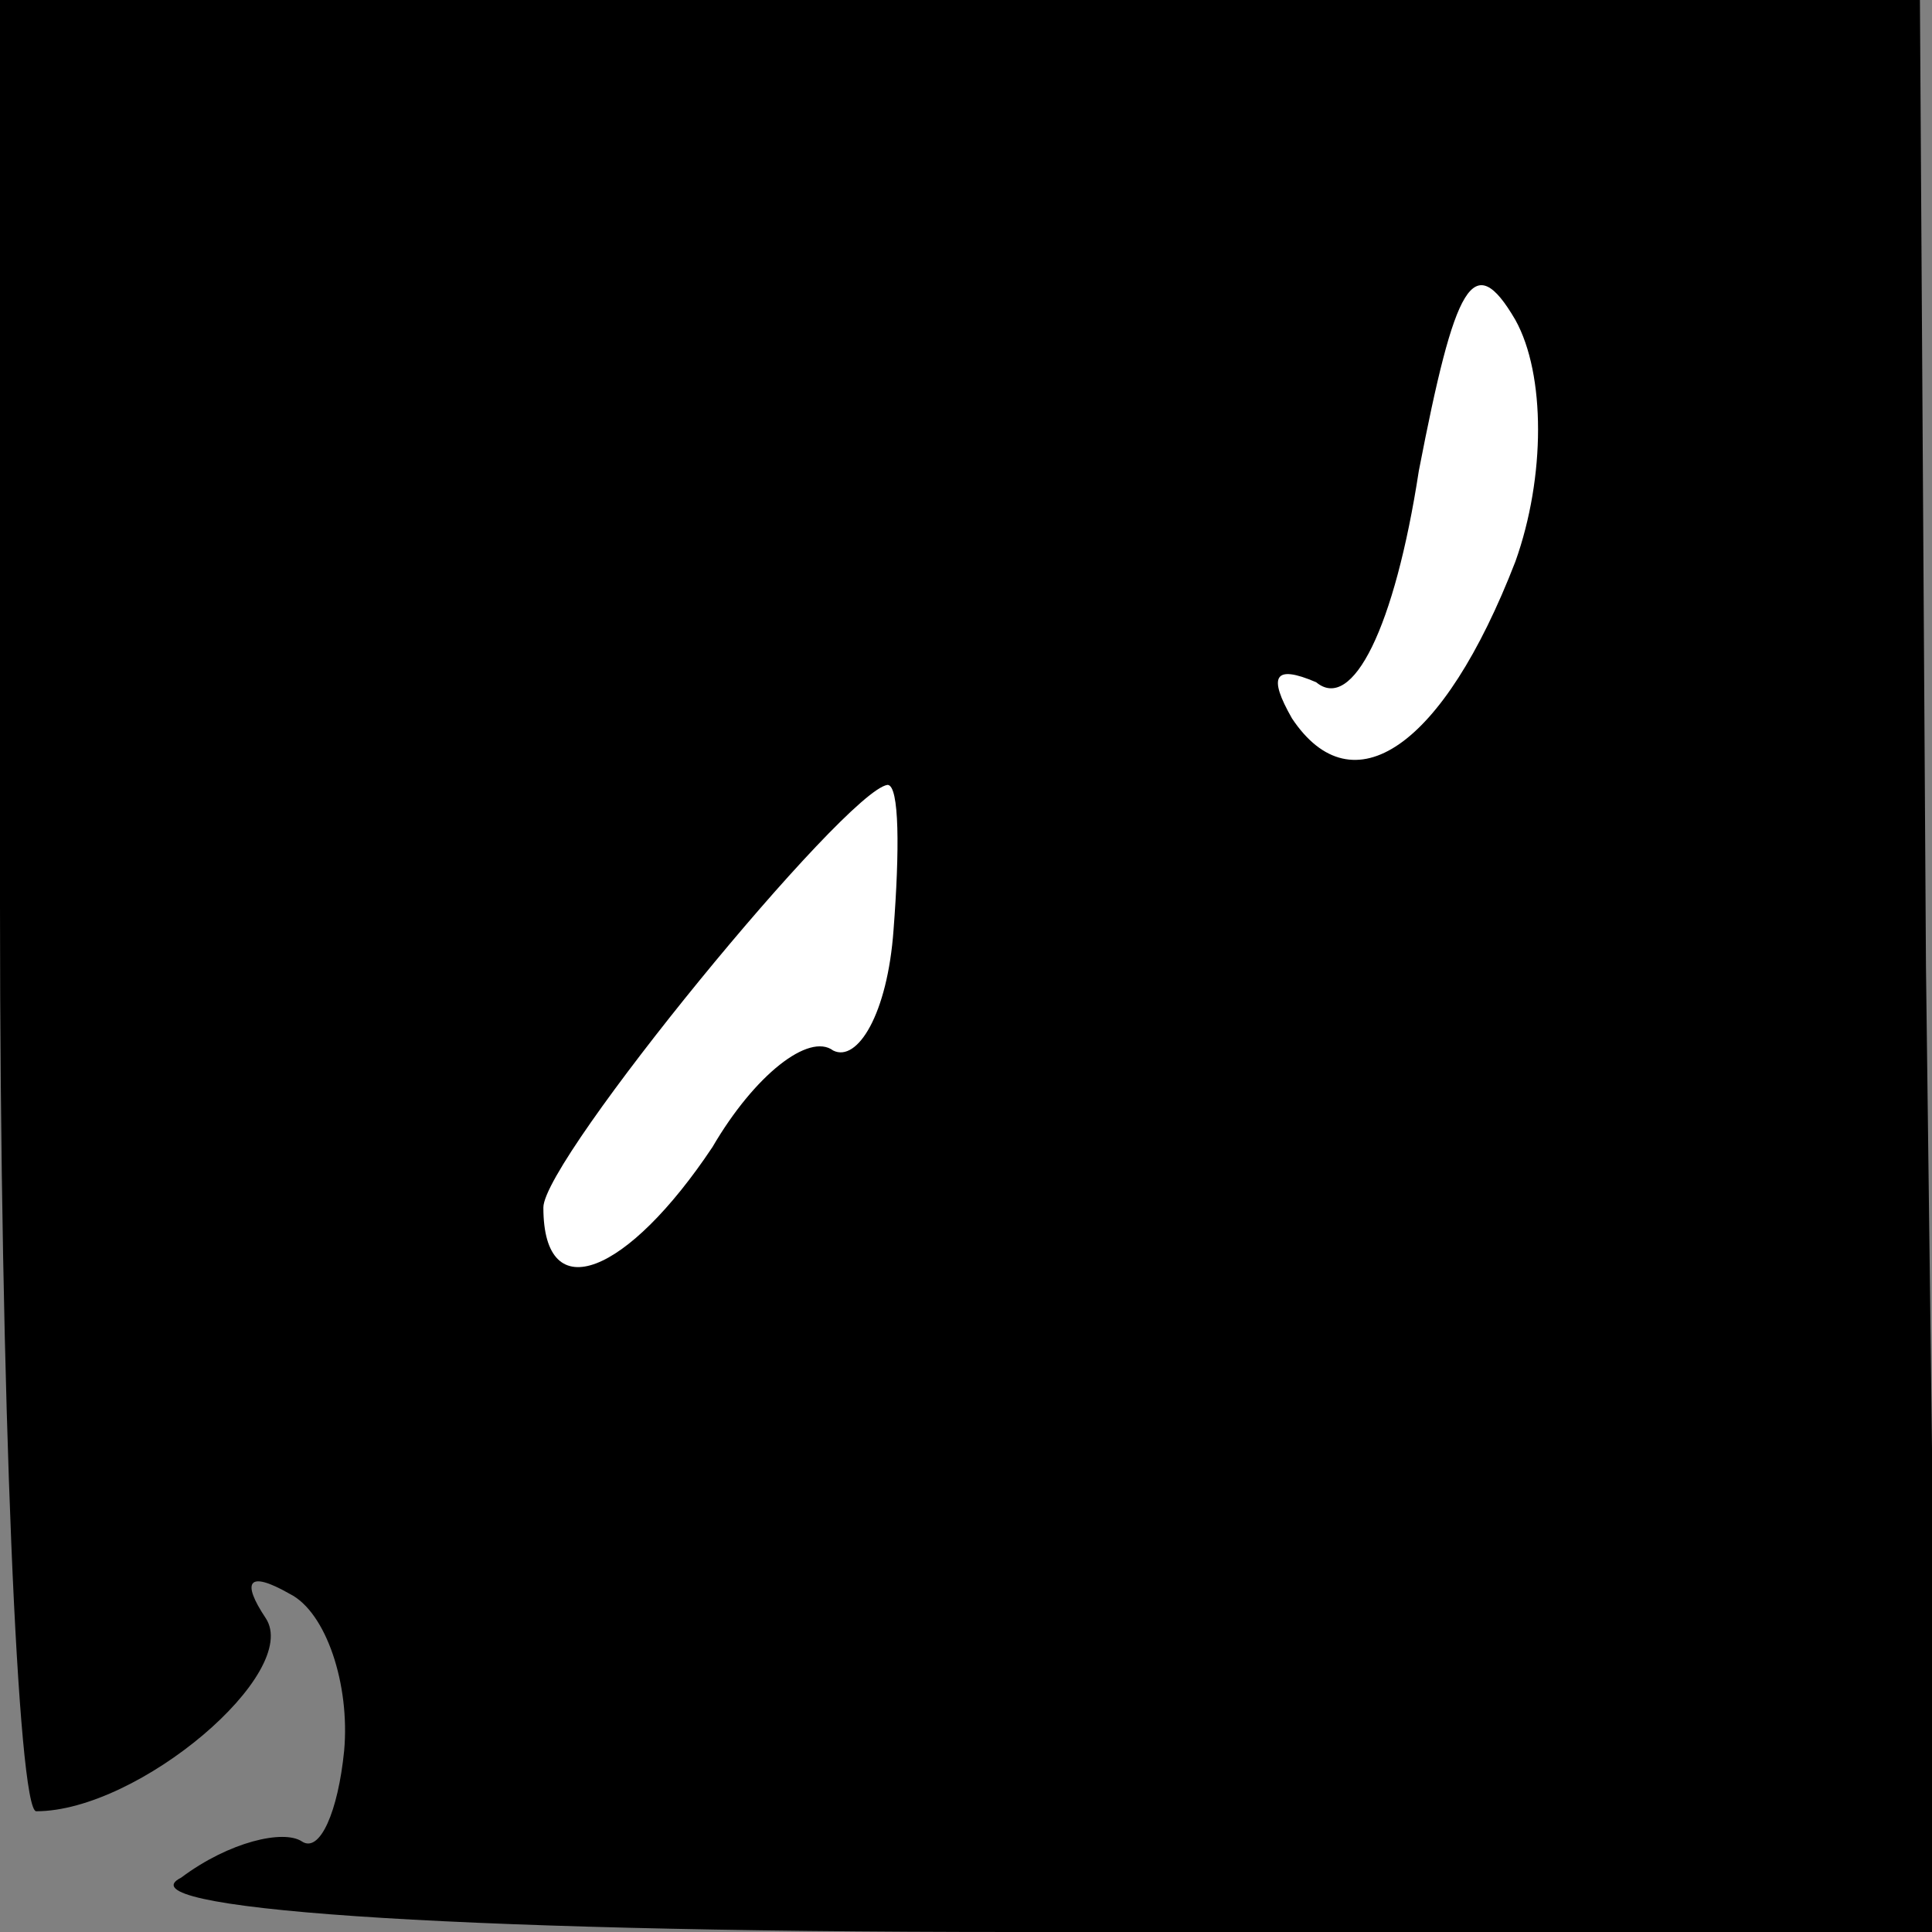 <?xml version="1.0" standalone="no"?>
<!DOCTYPE svg PUBLIC "-//W3C//DTD SVG 20010904//EN"
 "http://www.w3.org/TR/2001/REC-SVG-20010904/DTD/svg10.dtd">
<svg version="1.0" xmlns="http://www.w3.org/2000/svg"
 width="32pt" height="32pt" viewBox="0 0 32 32"
 preserveAspectRatio="xMidYMid meet">
<rect x="0" y="0" width="32" height="32" fill="#808080" stroke="none"/>
<g transform="translate(0,32) scale(0.1,-0.1)"
fill="#000000" stroke="none">
<path fill="#000000" stroke="none" d="M0 170 c0 -82 3 -150 6 -150 17 0 44
23 38 32 -4 6 -3 8 4 4 6 -3 10 -15 9 -26 -1 -10 -4 -17 -7 -15 -3 2 -12 0
-20 -6 -10 -5 41 -9 138 -9 l153 0 -2 160 -1 160 -159 0 -159 0 0 -150z"/>
<path fill="#ffffff" stroke="none" d="M251 227 c-12 -31 -27 -41 -37 -26 -4
7 -3 9 4 6 6 -5 13 9 17 35 6 31 9 37 16 25 5 -9 5 -26 0 -40z"/>
<path fill="#ffffff" stroke="none" d="M148 166 c-1 -14 -6 -22 -10 -20 -4 3
-13 -4 -20 -16 -14 -21 -28 -27 -28 -10 0 8 50 69 57 70 2 0 2 -11 1 -24z"/>
</g>
</svg>
